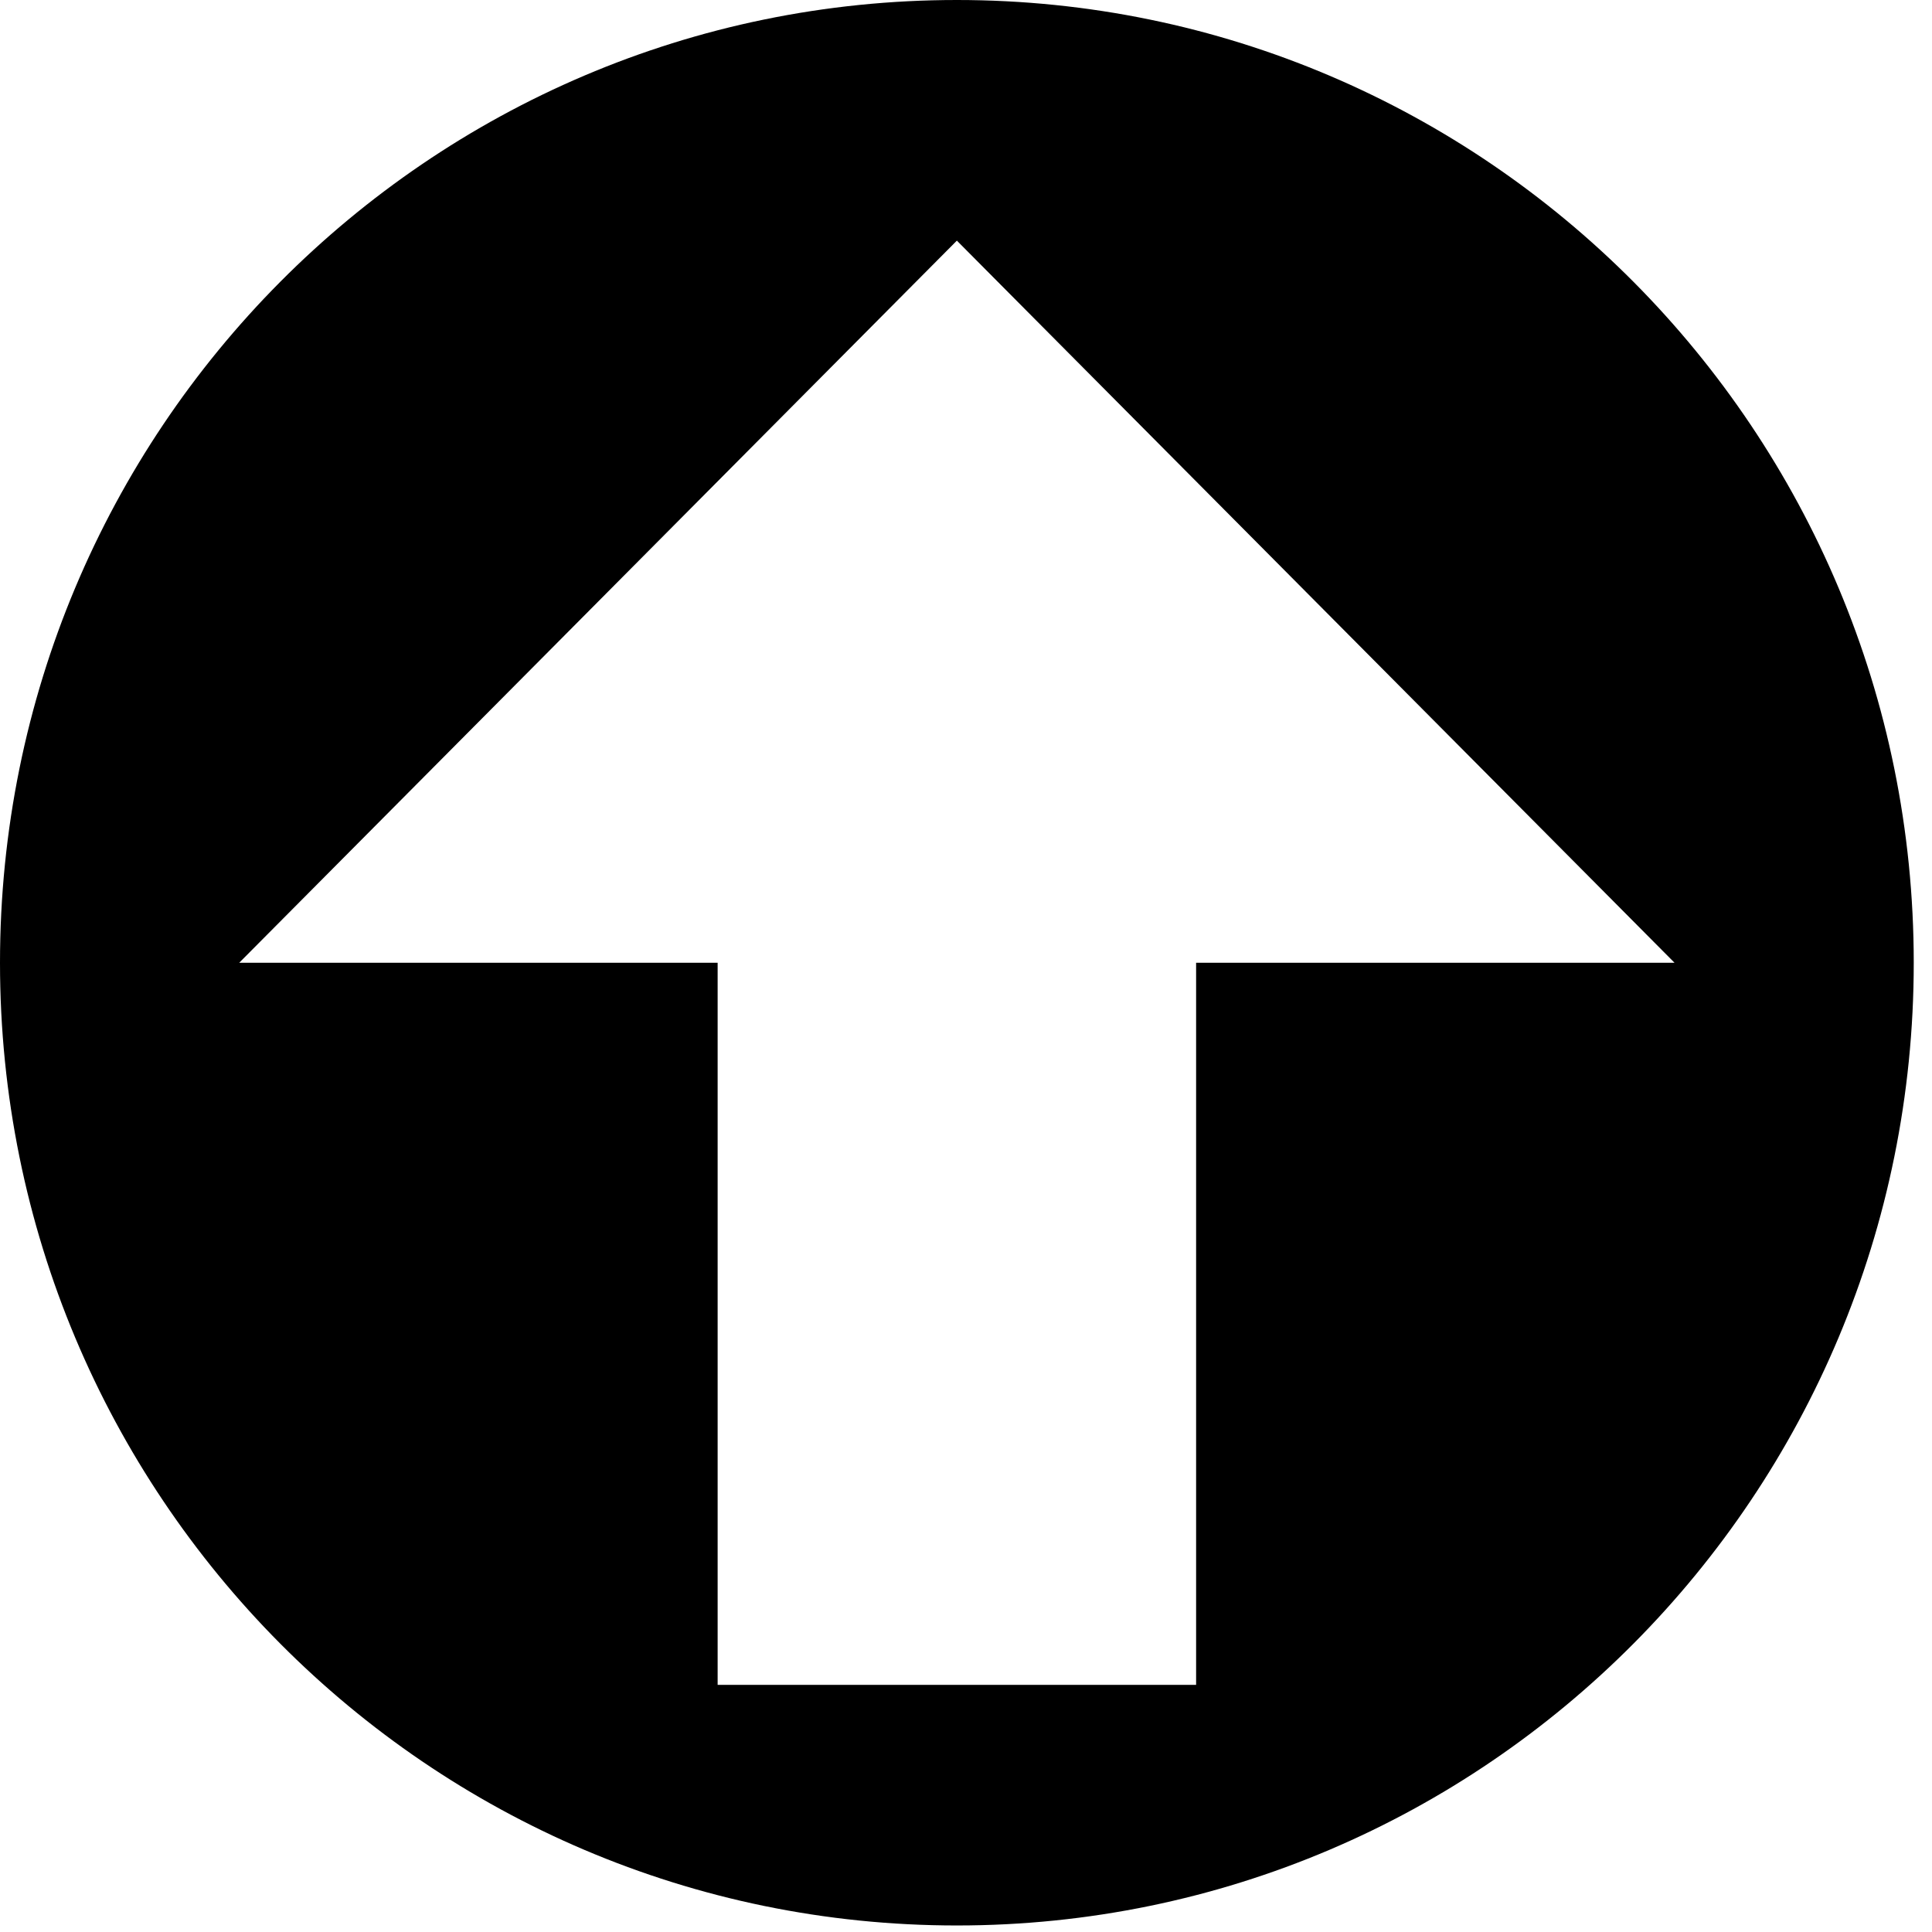 <svg width="29" height="29" viewBox="0 0 29 29" fill="none" xmlns="http://www.w3.org/2000/svg">
<path d="M0 14.451C0 22.435 6.427 28.902 14.363 28.902C22.299 28.902 28.726 22.435 28.726 14.451C28.726 6.467 22.299 -0 14.363 -0C6.427 -0 0 6.467 0 14.451ZM3.591 14.451L14.363 3.612L25.135 14.451L17.954 14.451V25.29H10.772L10.772 14.451L3.591 14.451Z" fill="black"/>
</svg>
